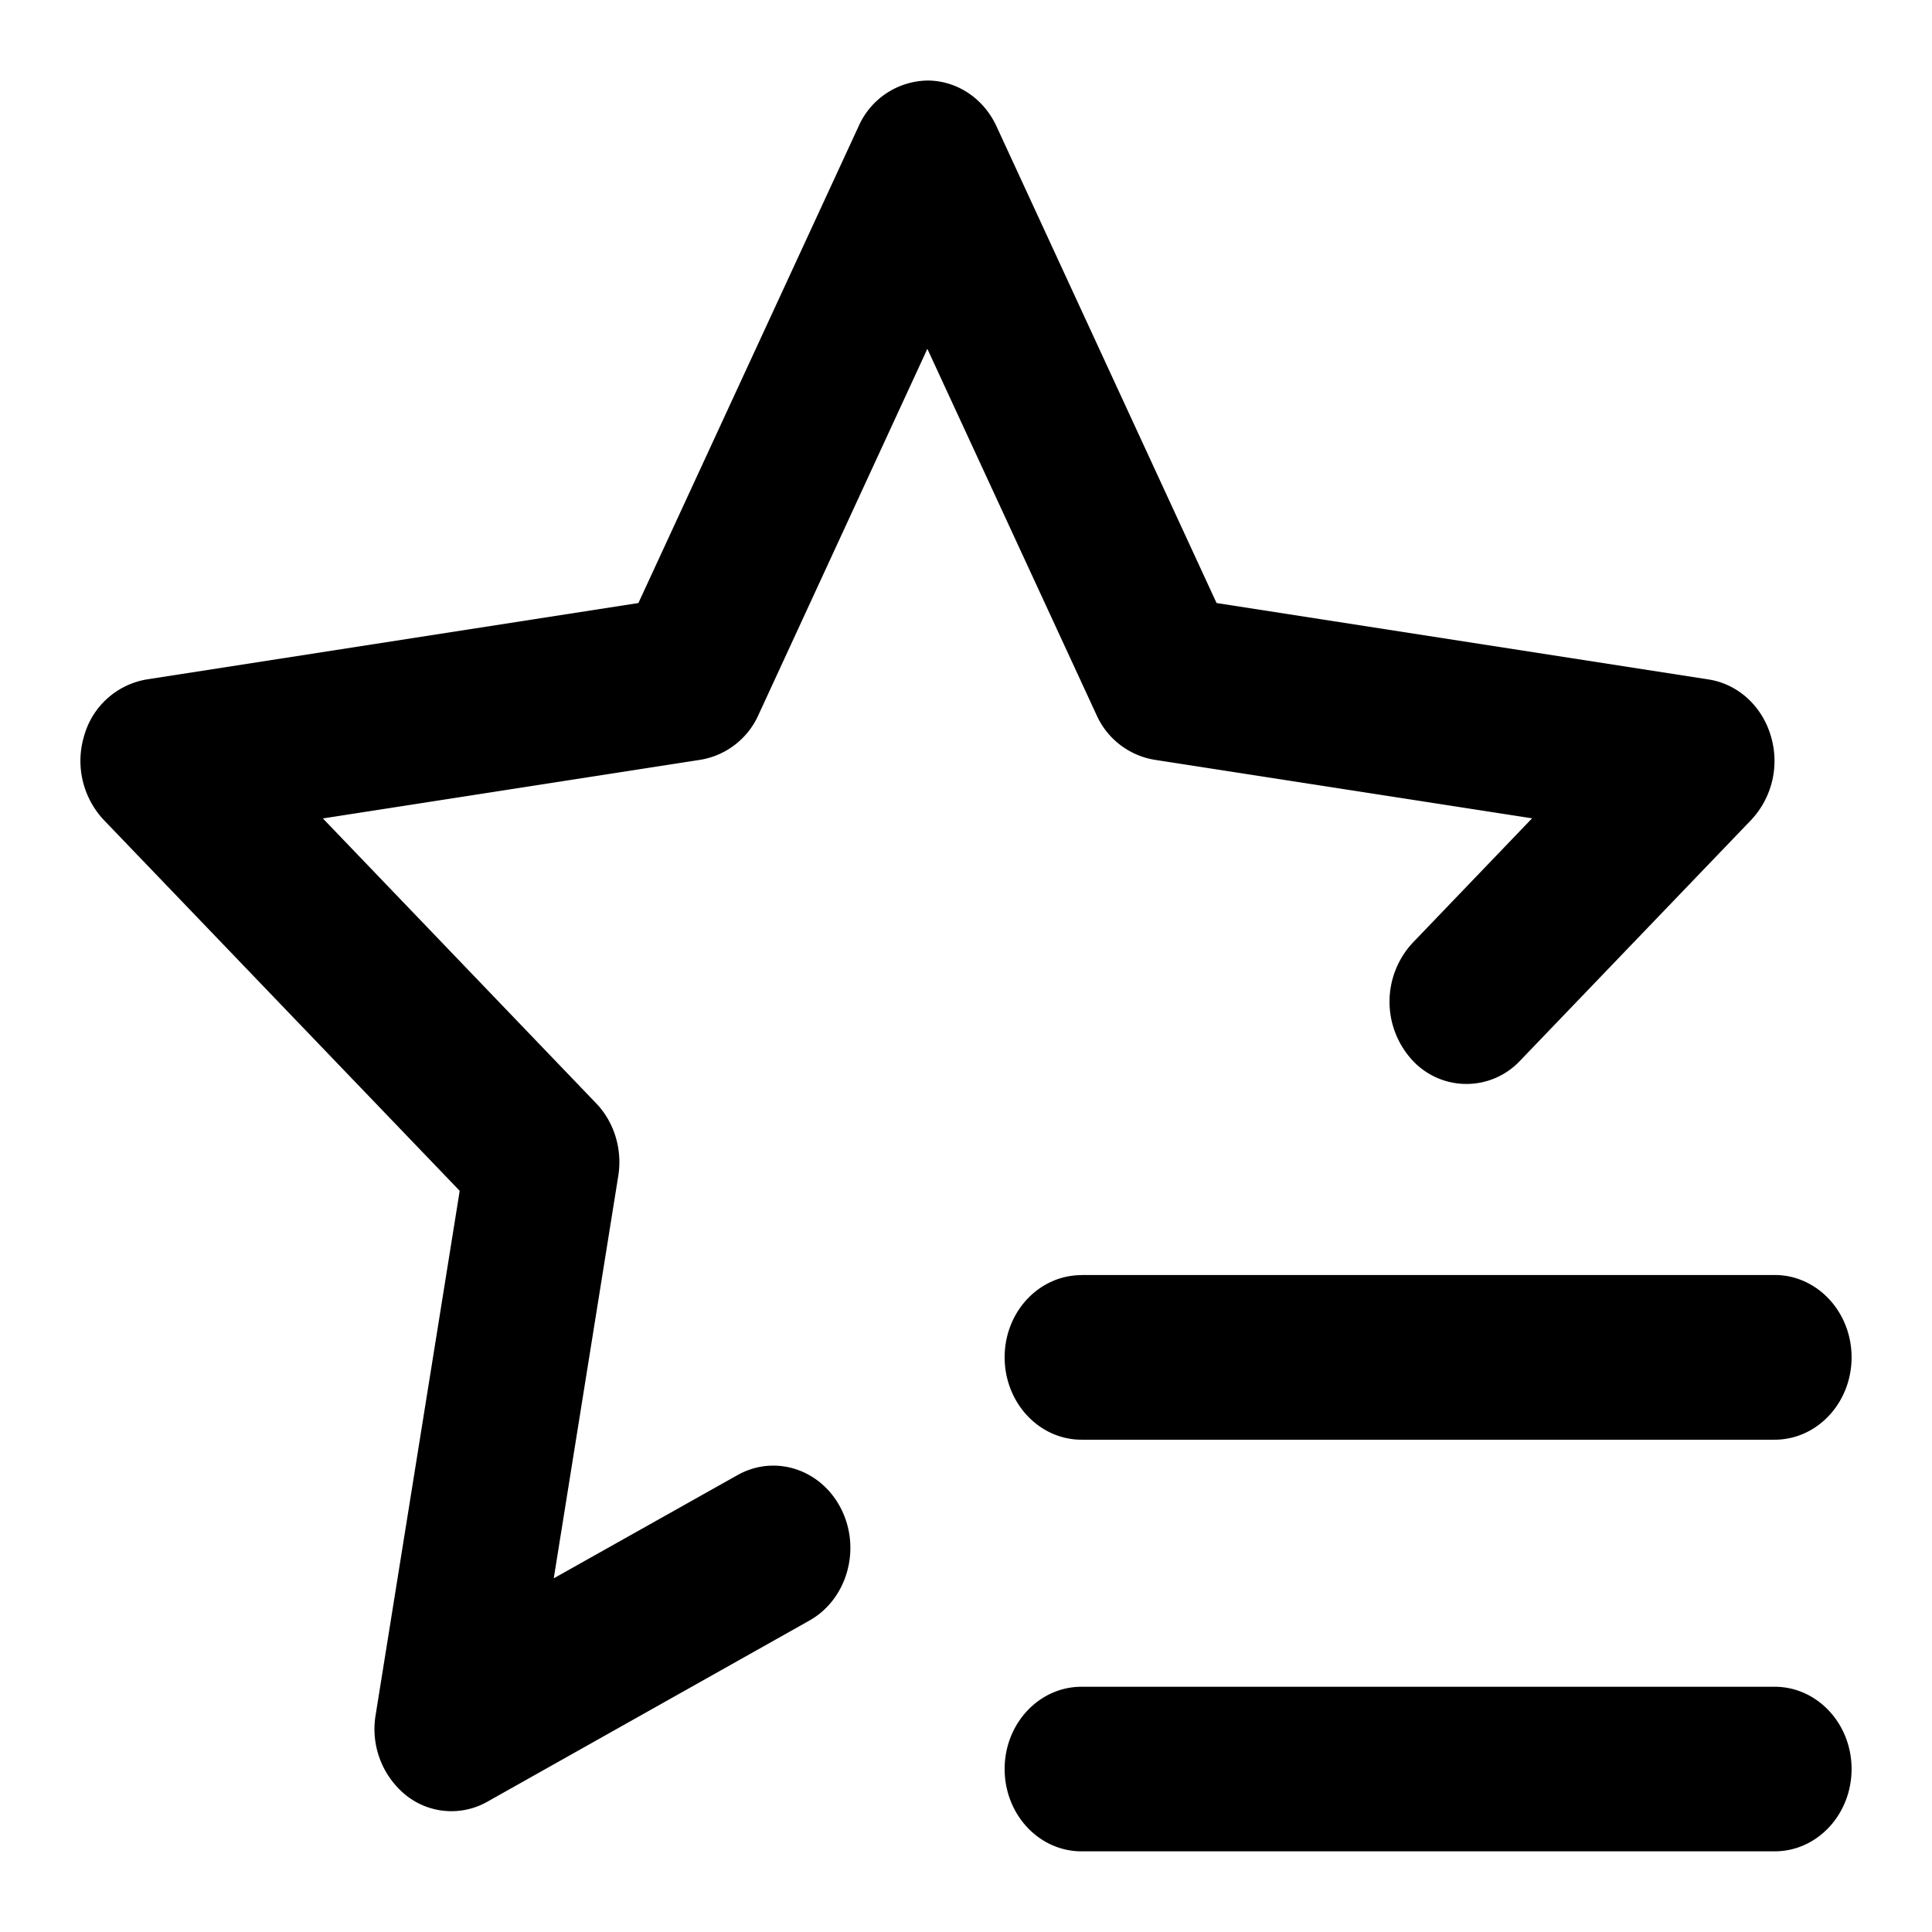 <svg xmlns="http://www.w3.org/2000/svg" viewBox="0 0 16 16" class="pdsicon"><path fill-rule="evenodd" d="M7.681.667c.243 0 .465.147.572.38l1.822 3.947 4.075.633c.24.037.44.217.514.464a.715.715 0 0 1-.161.699L12.59 8.783a.609.609 0 0 1-.902-.012.716.716 0 0 1 .012-.964l.988-1.03-3.128-.485a.642.642 0 0 1-.48-.373L7.68 2.889l-1.398 3.03a.642.642 0 0 1-.48.373l-3.128.486 2.263 2.359c.15.156.219.382.183.603l-.534 3.331 1.522-.855c.312-.175.697-.047.861.286.164.333.044.746-.268.92l-2.665 1.499a.603.603 0 0 1-.672-.052.705.705 0 0 1-.253-.667l.696-4.34L.859 6.79a.715.715 0 0 1-.161-.7.651.651 0 0 1 .515-.463l4.074-.633L7.11 1.047a.635.635 0 0 1 .572-.38ZM8.32 14.65c0-.376.285-.681.637-.681h5.74c.352 0 .637.305.637.681 0 .377-.285.682-.637.682h-5.74c-.352 0-.637-.305-.637-.682Zm.637-4.09c-.352 0-.637.304-.637.68 0 .377.285.683.637.683h5.74c.352 0 .637-.306.637-.682 0-.377-.285-.682-.637-.682h-5.74Z"/></svg>